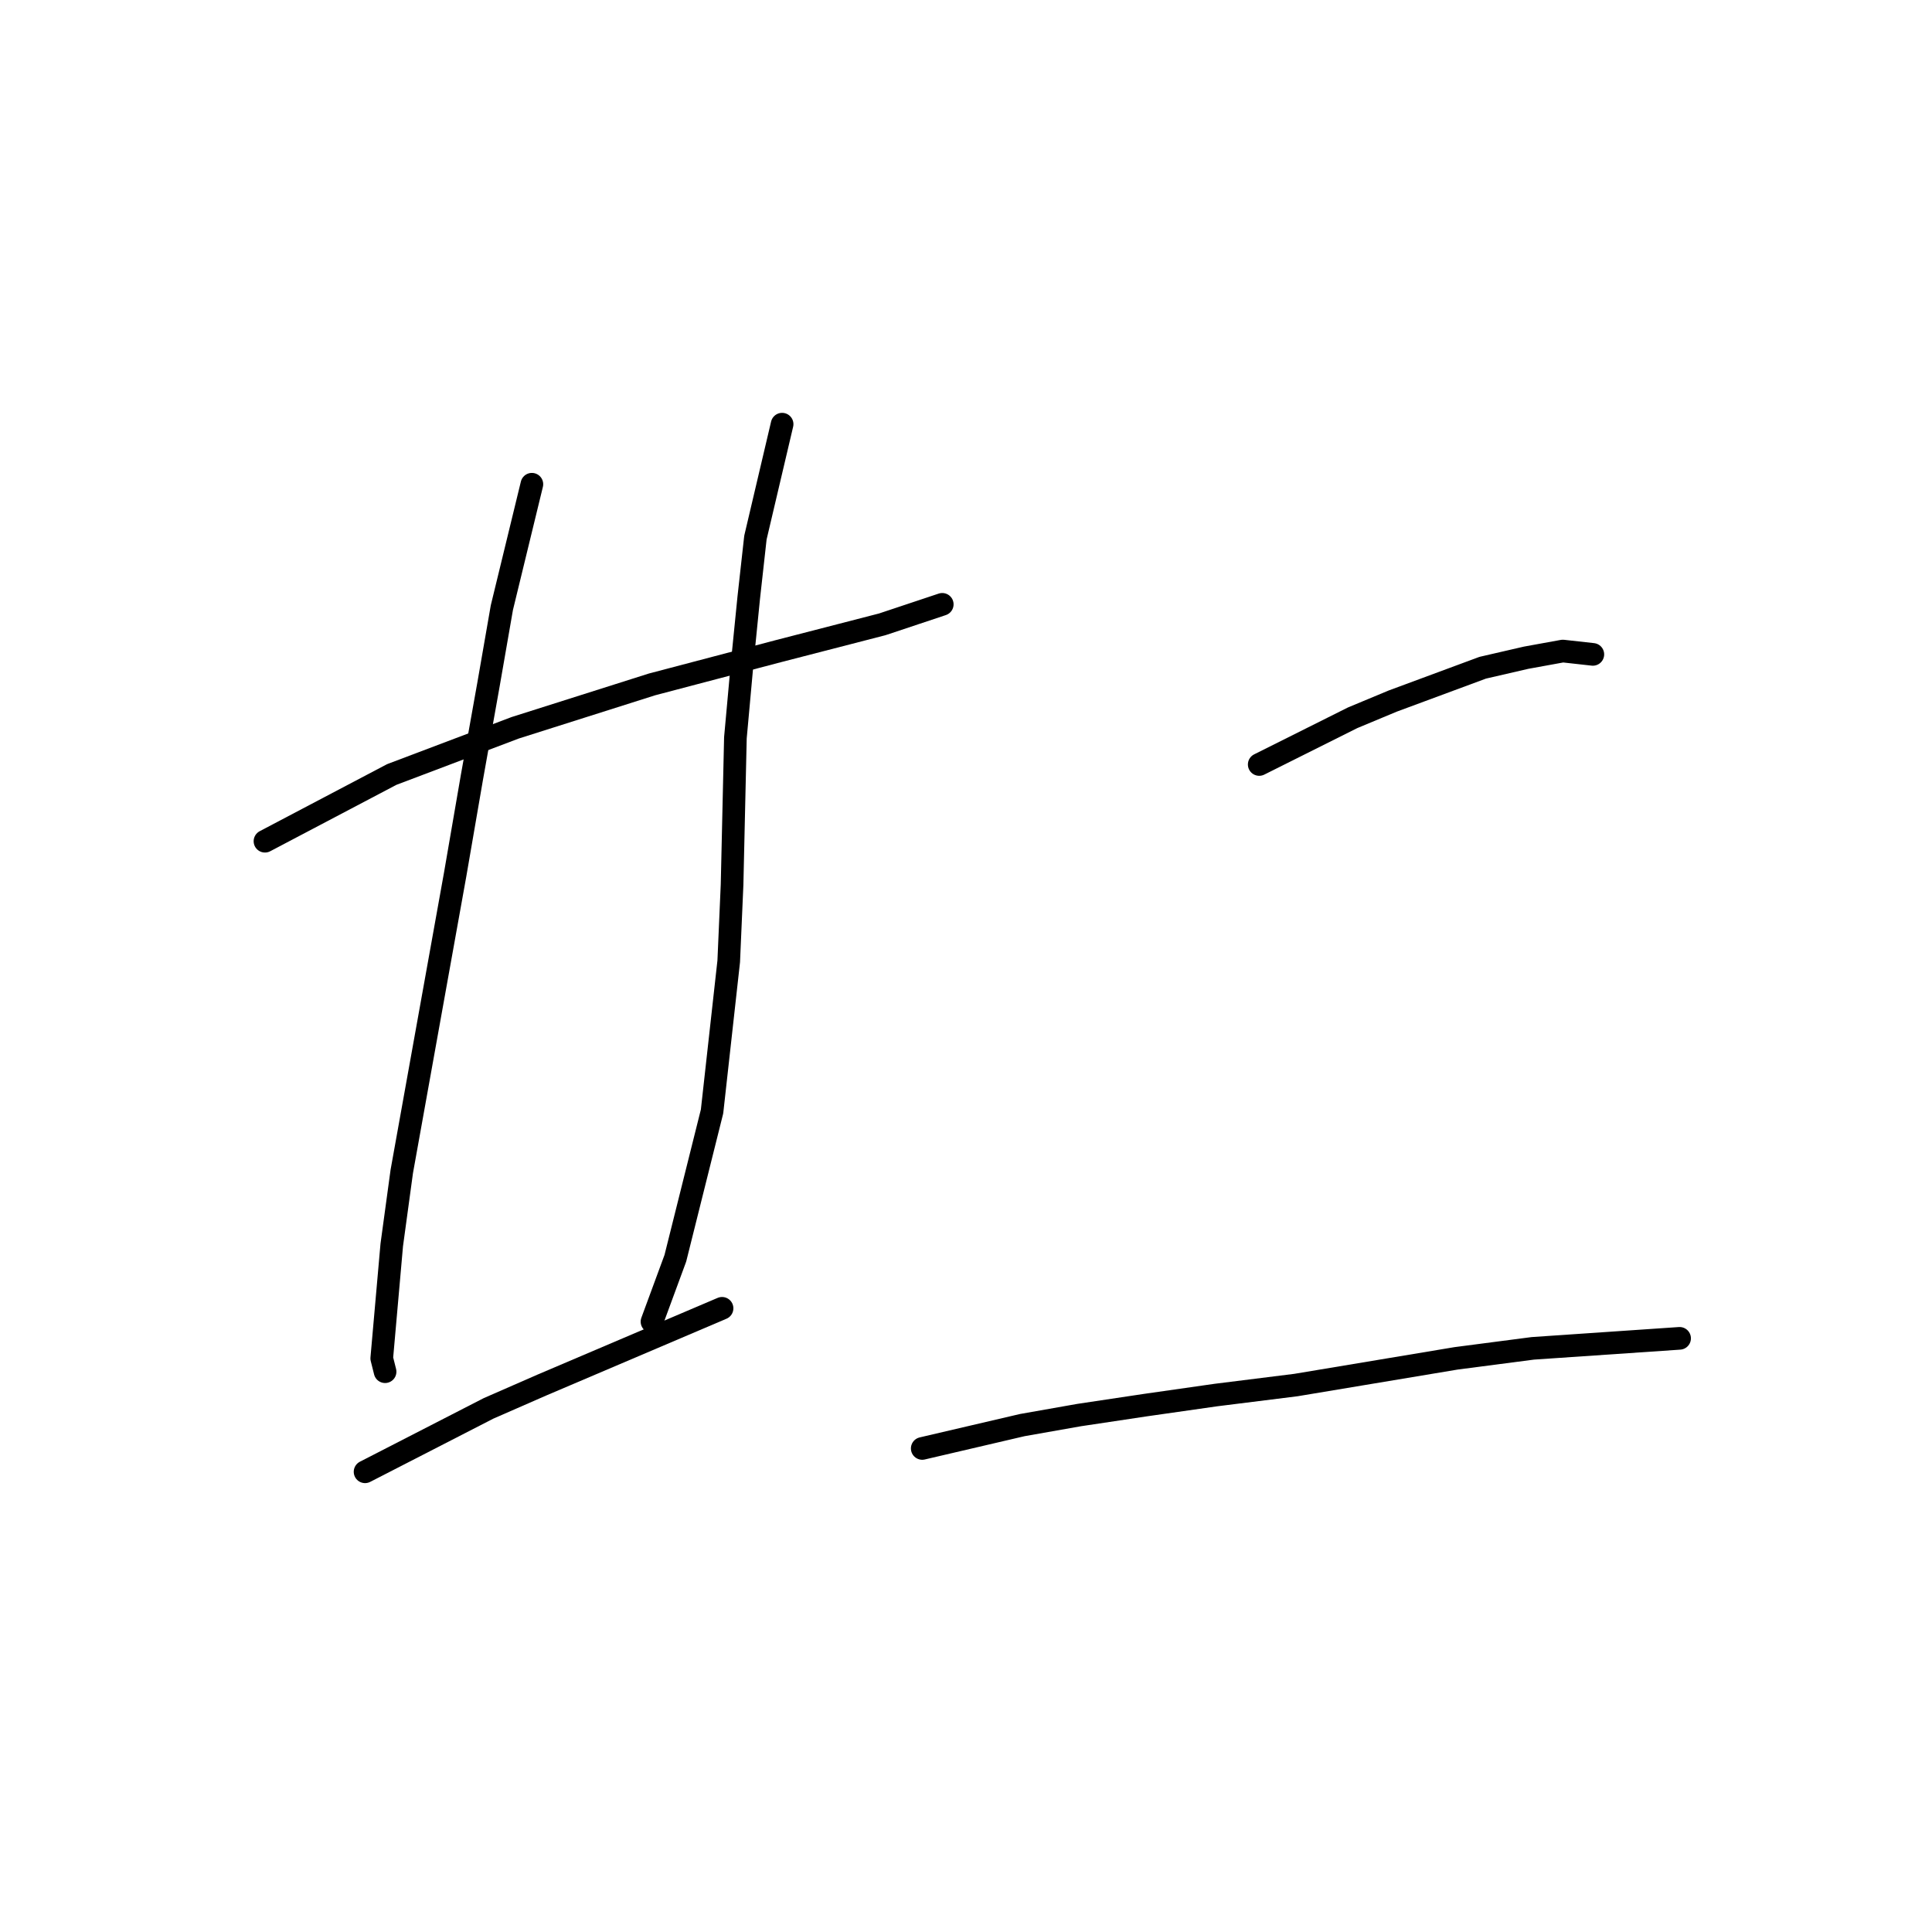 <?xml version="1.0" standalone="no"?>
    <svg width="256" height="256" xmlns="http://www.w3.org/2000/svg" version="1.1">
    <polyline stroke="black" stroke-width="3" stroke-linecap="round" fill="transparent" stroke-linejoin="round" points="35.11 111.466 51.91 102.624 68.267 96.435 86.392 90.688 94.792 88.477 103.192 86.267 116.896 82.73 124.854 80.078 124.854 80.078 " />
        <polyline stroke="black" stroke-width="3" stroke-linecap="round" fill="transparent" stroke-linejoin="round" points="70.477 64.163 66.499 80.52 64.73 90.688 62.52 103.066 60.309 115.887 53.236 155.232 51.91 164.958 50.583 179.989 51.026 181.758 51.026 181.758 " />
        <polyline stroke="black" stroke-width="3" stroke-linecap="round" fill="transparent" stroke-linejoin="round" points="103.634 56.205 100.097 71.236 99.213 79.194 98.329 88.035 97.445 97.761 97.003 117.213 96.56 127.381 94.35 147.275 89.487 166.727 86.392 175.126 86.392 175.126 " />
        <polyline stroke="black" stroke-width="3" stroke-linecap="round" fill="transparent" stroke-linejoin="round" points="48.373 195.02 64.73 186.62 71.804 183.526 95.676 173.358 95.676 173.358 " />
        <polyline stroke="black" stroke-width="3" stroke-linecap="round" fill="transparent" stroke-linejoin="round" points="166.852 101.298 179.231 95.109 184.536 92.898 196.472 88.477 202.219 87.151 207.082 86.267 211.061 86.709 211.061 86.709 " />
        <polyline stroke="black" stroke-width="3" stroke-linecap="round" fill="transparent" stroke-linejoin="round" points="122.201 191.926 135.464 188.831 142.979 187.505 151.821 186.178 161.105 184.852 171.715 183.526 192.935 179.989 203.103 178.663 222.555 177.337 222.555 177.337 " />
        </svg>
